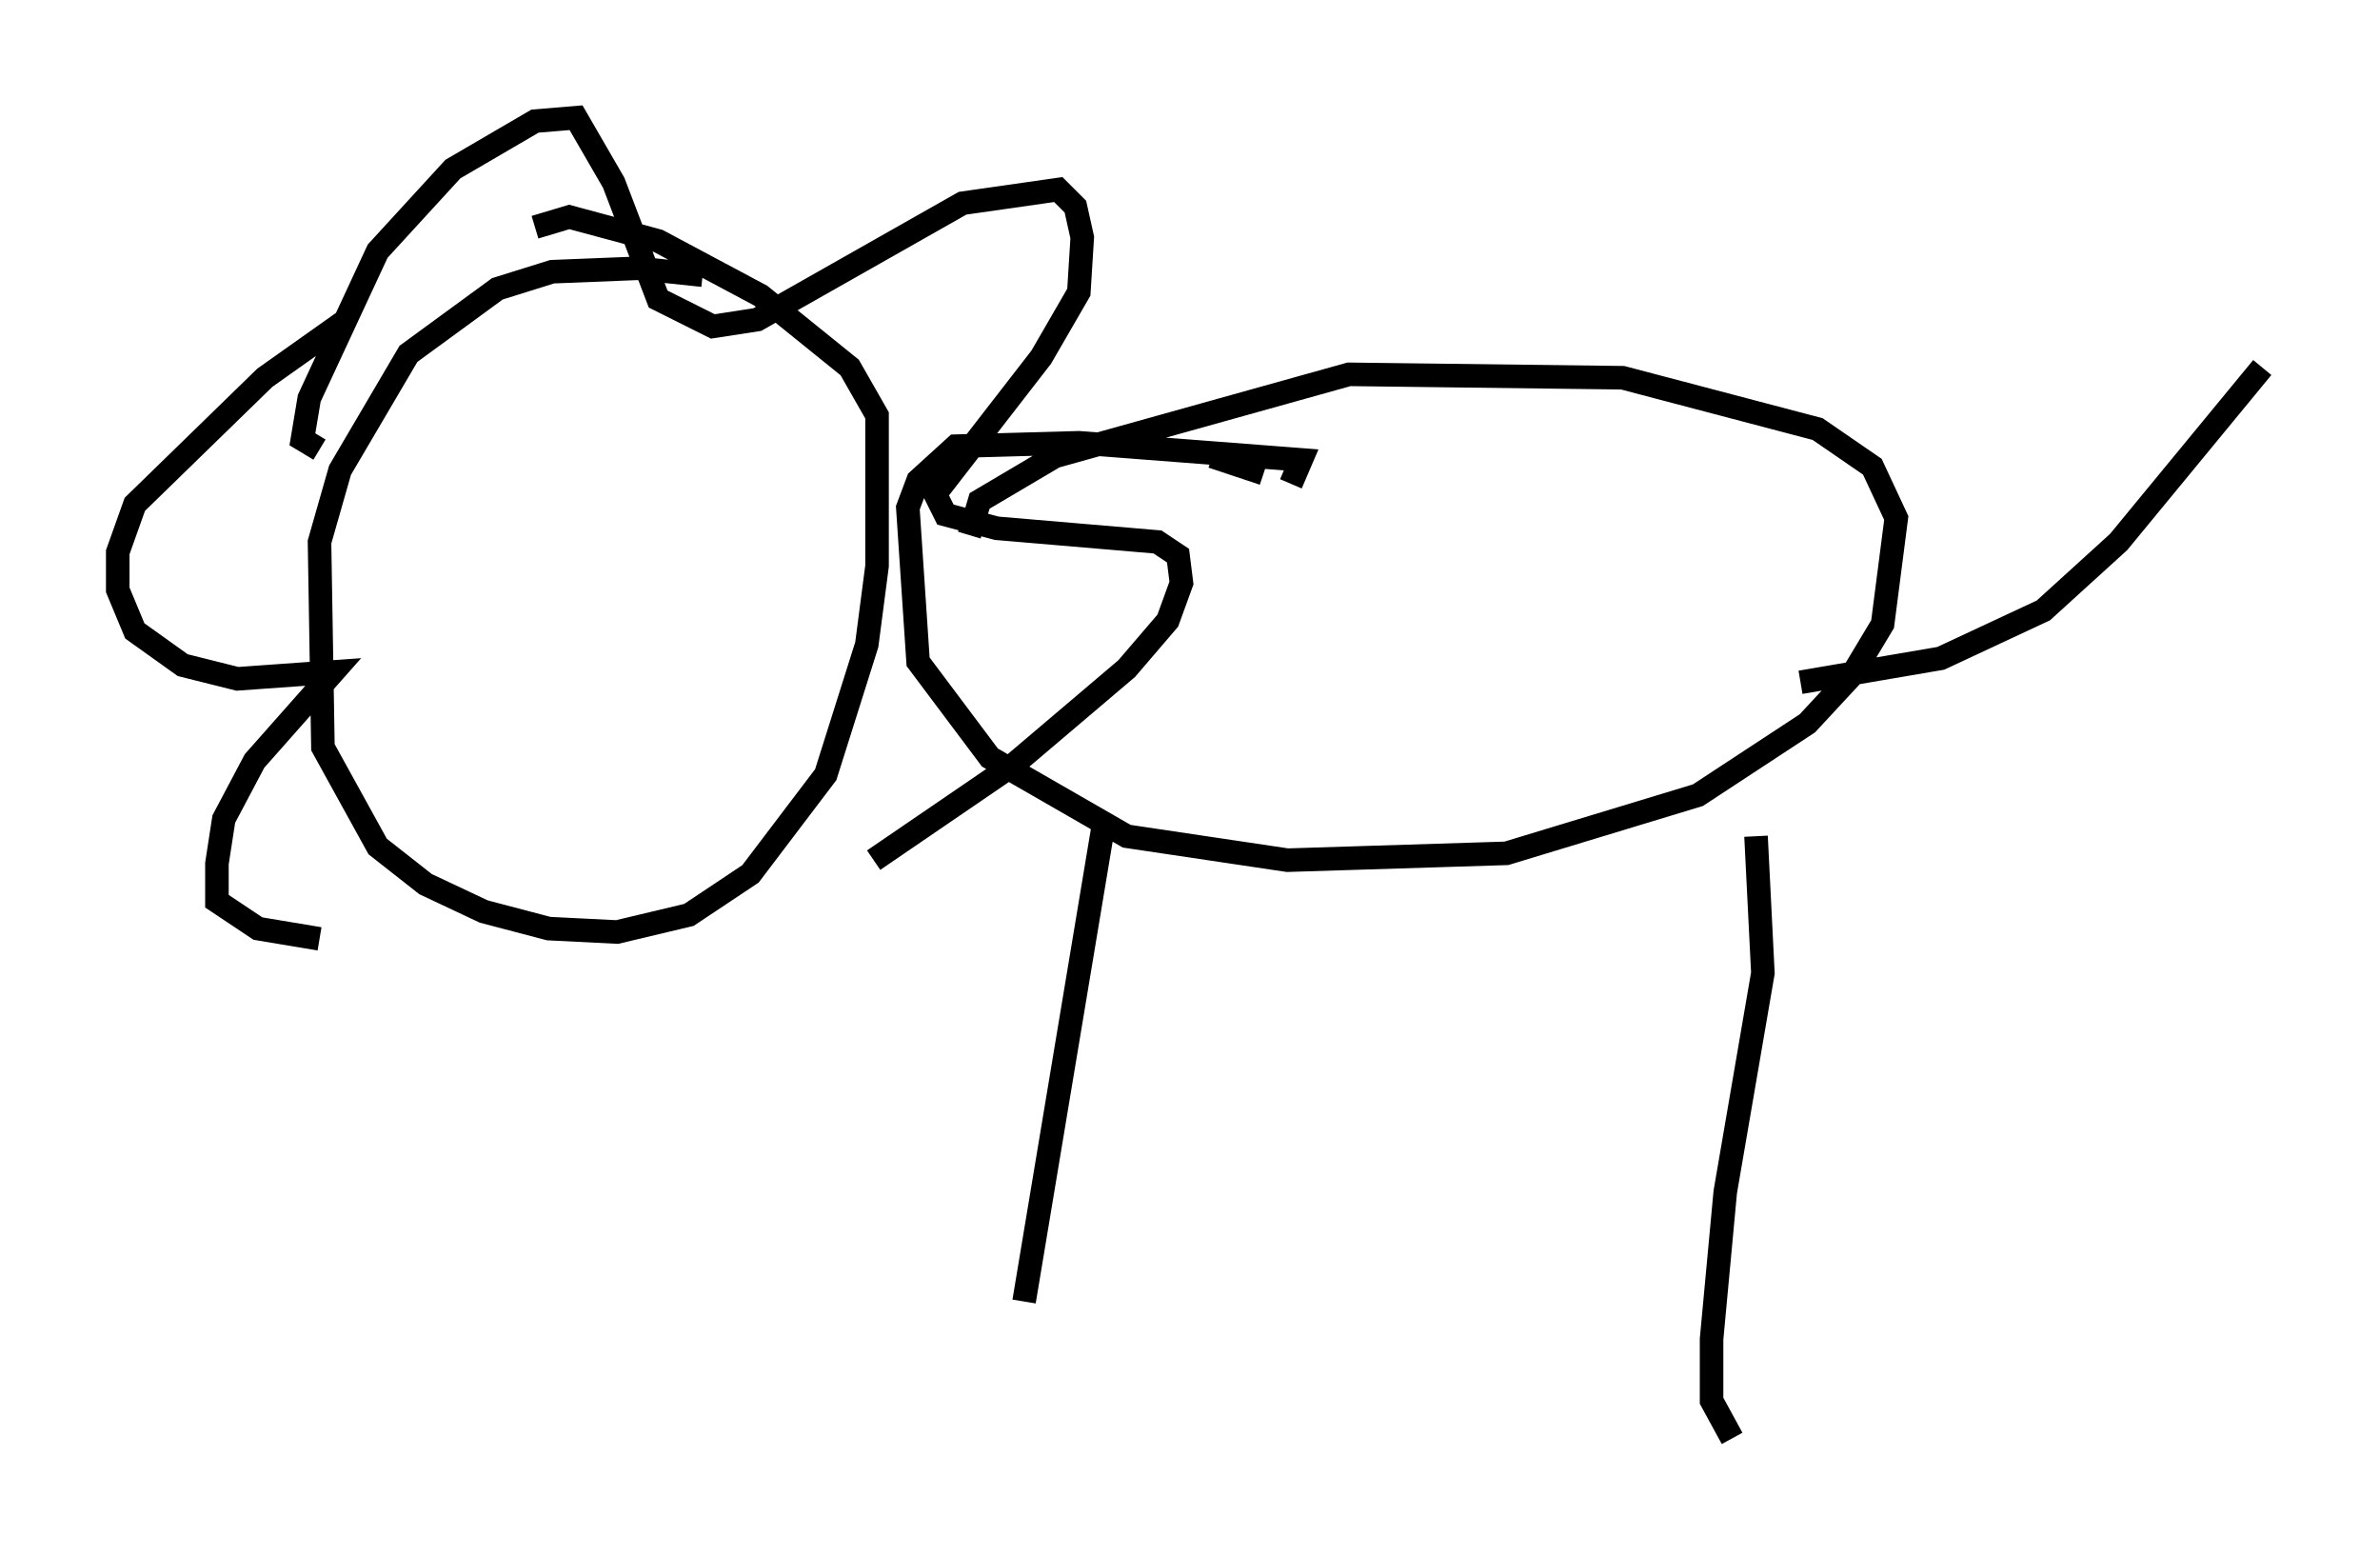 <?xml version="1.0" encoding="utf-8" ?>
<svg baseProfile="full" height="66.067" version="1.1" width="101.072" xmlns="http://www.w3.org/2000/svg" xmlns:ev="http://www.w3.org/2001/xml-events" xmlns:xlink="http://www.w3.org/1999/xlink"><defs /><rect fill="white" height="66.067" width="101.072" x="0" y="0" /><path d="M32.307, 12.989 m-2.469, -1.307 l-2.76, -0.291 -3.631, 0.145 l-2.324, 0.726 -3.777, 2.76 l-2.905, 4.939 -0.872, 3.05 l0.145, 8.715 2.324, 4.212 l2.034, 1.598 2.469, 1.162 l2.76, 0.726 2.905, 0.145 l3.05, -0.726 2.615, -1.743 l3.196, -4.212 1.743, -5.52 l0.436, -3.341 0.0, -6.391 l-1.162, -2.034 -3.777, -3.05 l-4.358, -2.324 -3.777, -1.017 l-1.453, 0.436 m-9.151, 9.441 l-0.726, -0.436 0.291, -1.743 l2.905, -6.246 3.196, -3.486 l3.486, -2.034 1.743, -0.145 l1.598, 2.76 1.888, 4.939 l2.324, 1.162 1.888, -0.291 l8.715, -4.939 4.067, -0.581 l0.726, 0.726 0.291, 1.307 l-0.145, 2.324 -1.598, 2.76 l-4.503, 5.81 0.436, 0.872 l2.179, 0.581 6.827, 0.581 l0.872, 0.581 0.145, 1.162 l-0.581, 1.598 -1.743, 2.034 l-4.793, 4.067 -5.955, 4.067 m-22.369, -22.95 l-3.486, 2.469 -5.52, 5.374 l-0.726, 2.034 0.0, 1.598 l0.726, 1.743 2.034, 1.453 l2.324, 0.581 4.067, -0.291 l-3.341, 3.777 -1.307, 2.469 l-0.291, 1.888 0.0, 1.598 l1.743, 1.162 2.615, 0.436 m40.089, -19.754 l-2.179, -0.726 m3.341, 1.162 l0.436, -1.017 -9.441, -0.726 l-5.229, 0.145 -1.598, 1.453 l-0.436, 1.162 0.436, 6.536 l3.05, 4.067 5.81, 3.341 l6.827, 1.017 9.296, -0.291 l8.134, -2.469 4.648, -3.05 l1.888, -2.034 1.307, -2.179 l0.581, -4.503 -1.017, -2.179 l-2.324, -1.598 -8.279, -2.179 l-11.62, -0.145 -12.492, 3.486 l-3.196, 1.888 -0.436, 1.453 m5.665, 12.492 l-3.341, 20.045 m31.084, -19.754 l0.291, 5.81 -1.598, 9.296 l-0.581, 6.246 0.0, 2.615 l0.872, 1.598 m2.905, -32.1 l5.955, -1.017 4.358, -2.034 l3.196, -2.905 6.101, -7.408 " fill="none" stroke="black" stroke-width="1" /></svg>